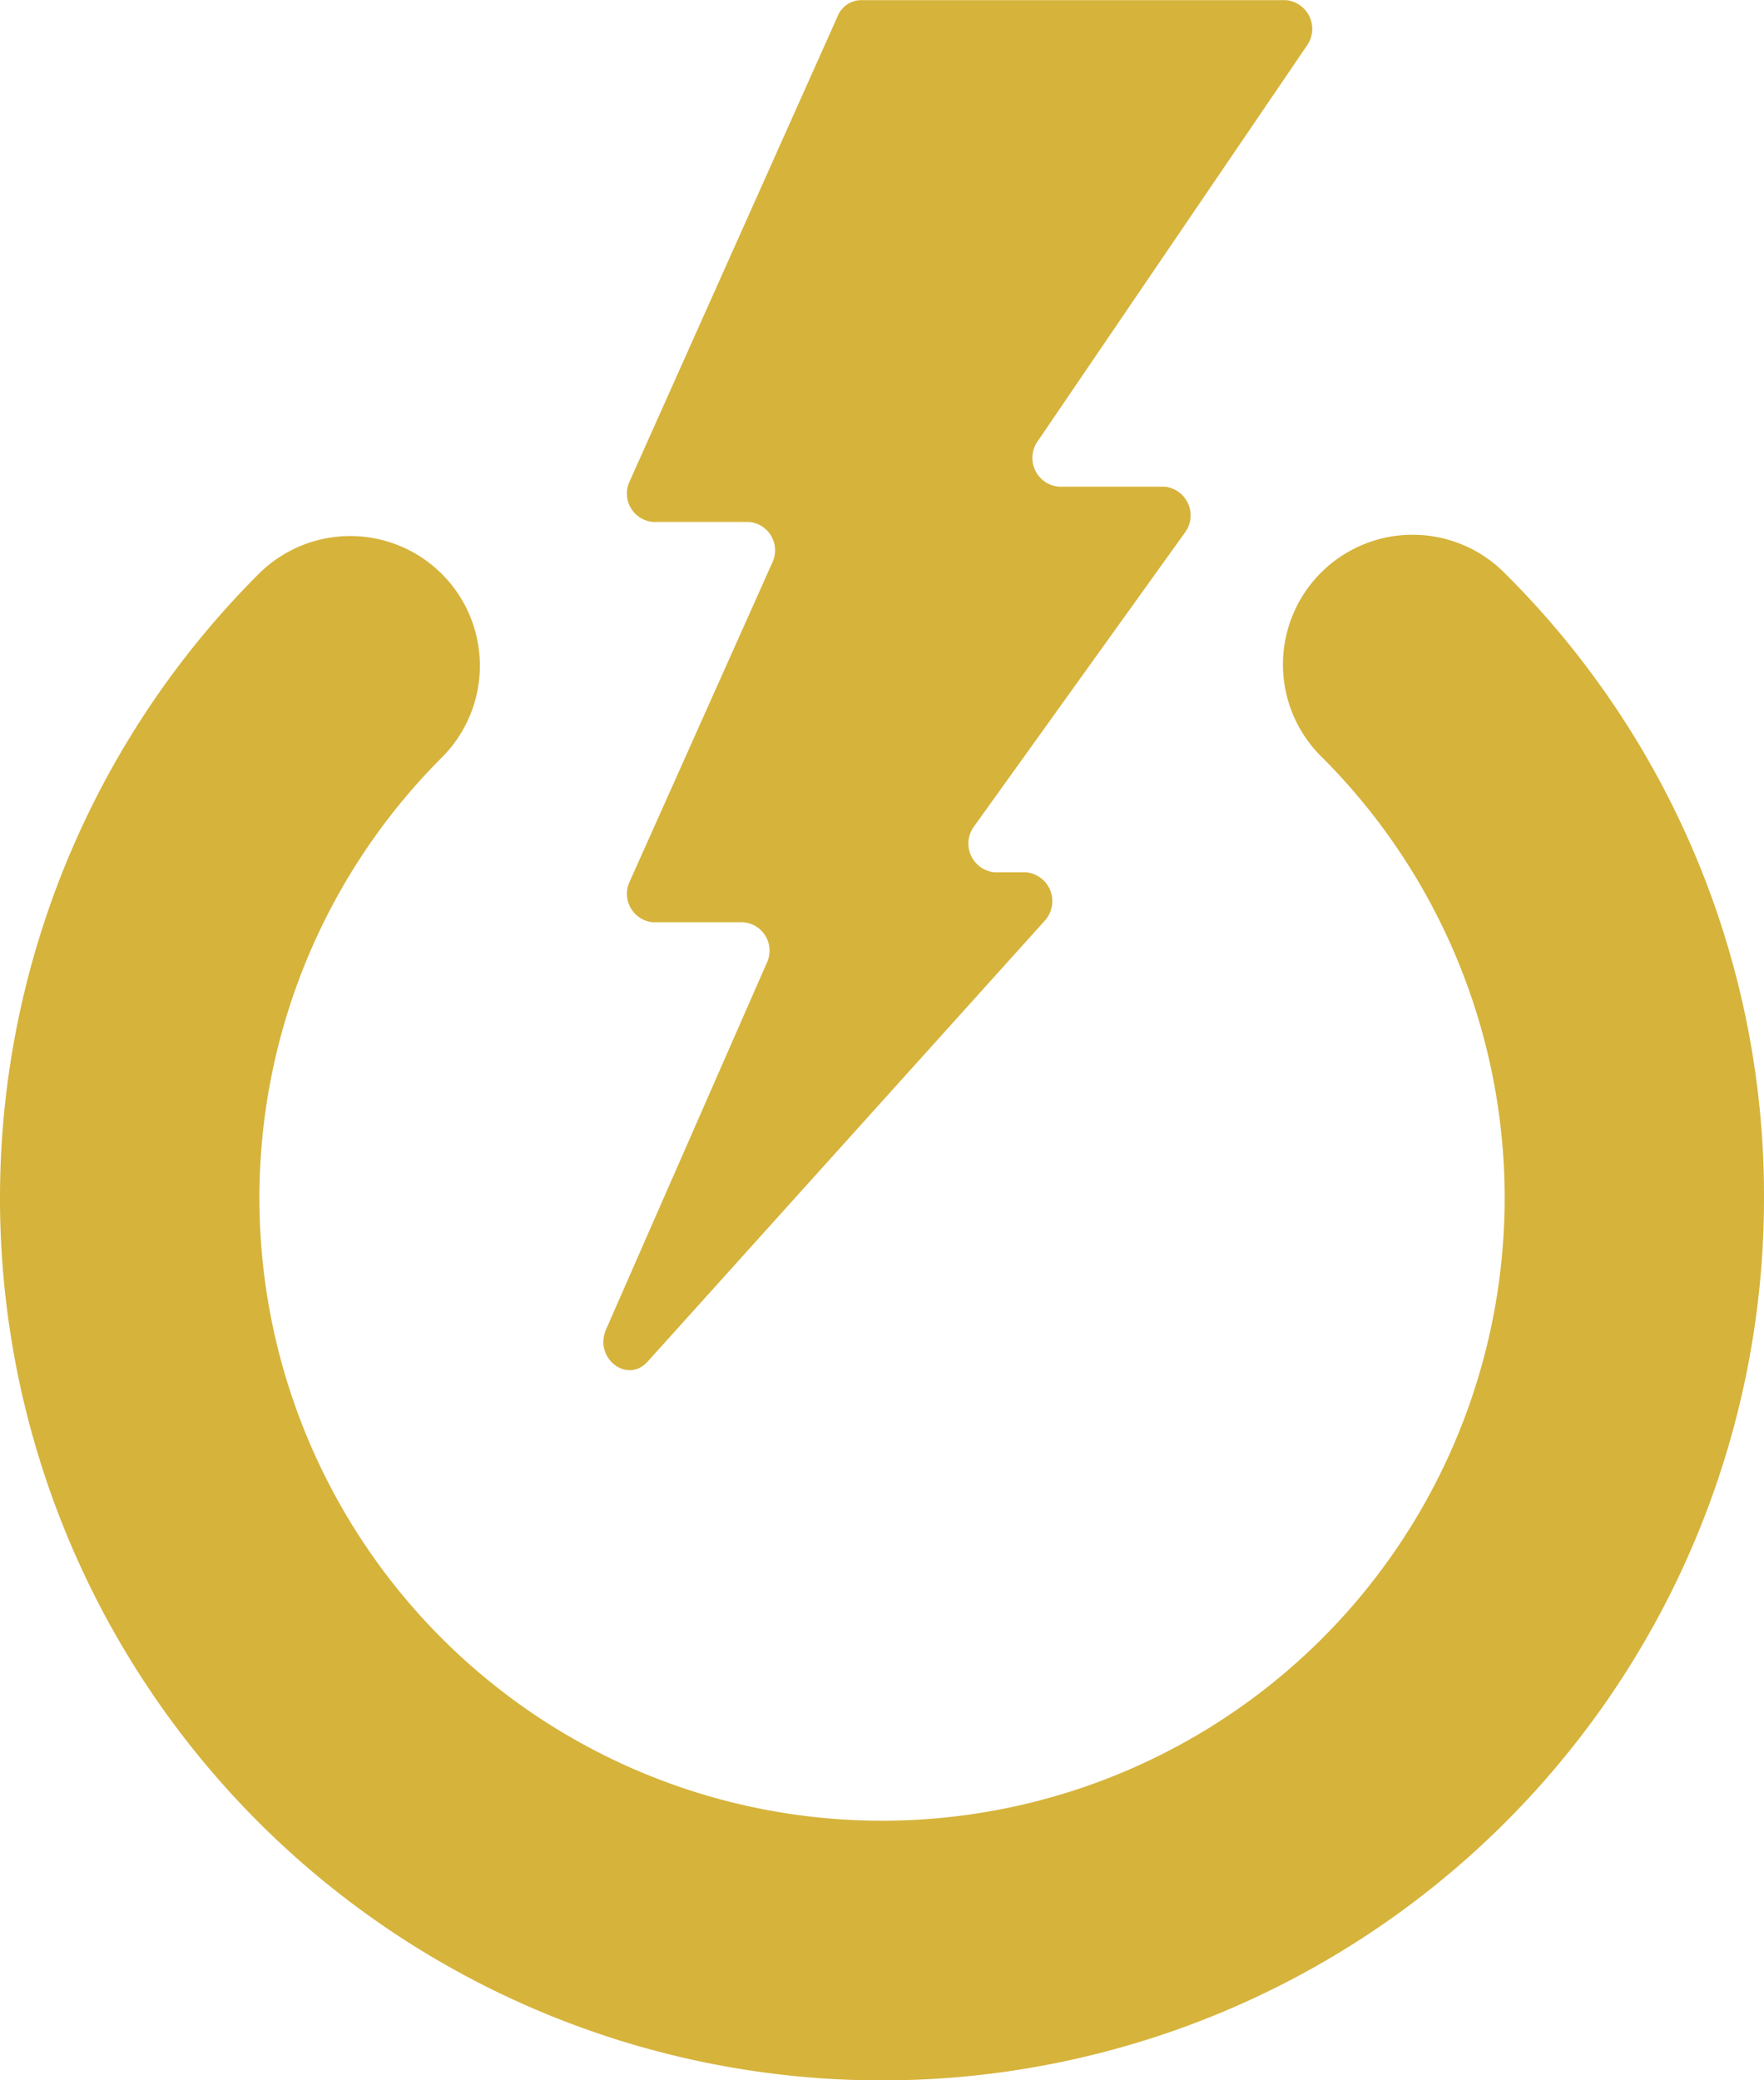 <svg id="Capa_1" data-name="Capa 1" xmlns="http://www.w3.org/2000/svg" width="25" height="29.473" viewBox="0 0 25 29.473"><defs><style>.cls-1{fill:#d6b33b;}</style></defs><title>engine-icon</title><path class="cls-1" d="M37.326,24.235A12.5,12.5,0,1,1,15.992,15.393a1.837,1.837,0,1,1,2.596,2.6,8.824,8.824,0,1,0,12.479.002,1.838,1.838,0,1,1,2.6-2.598A12.425,12.425,0,0,1,37.326,24.235Z" transform="translate(-12.326 -7.261)"/><path class="cls-1" d="M21.505,26.552l5.624-6.242a.411.411,0,0,0-.26-.69h-.448a.409.409,0,0,1-.287-.655l2.982-4.154a.409.409,0,0,0-.288-.655h-1.499a.409.409,0,0,1-.294-.647l3.811-5.599a.409.409,0,0,0-.294-.647H24.527a.362.362,0,0,0-.328.224l-2.945,6.584a.404.404,0,0,0,.327.585h1.359a.404.404,0,0,1,.328.584l-2.014,4.503a.405.405,0,0,0,.327.585h1.28a.404.404,0,0,1,.33.581l-2.274,5.184C20.736,26.5,21.214,26.875,21.505,26.552Z" transform="translate(-12.326 -7.261)"/></svg>